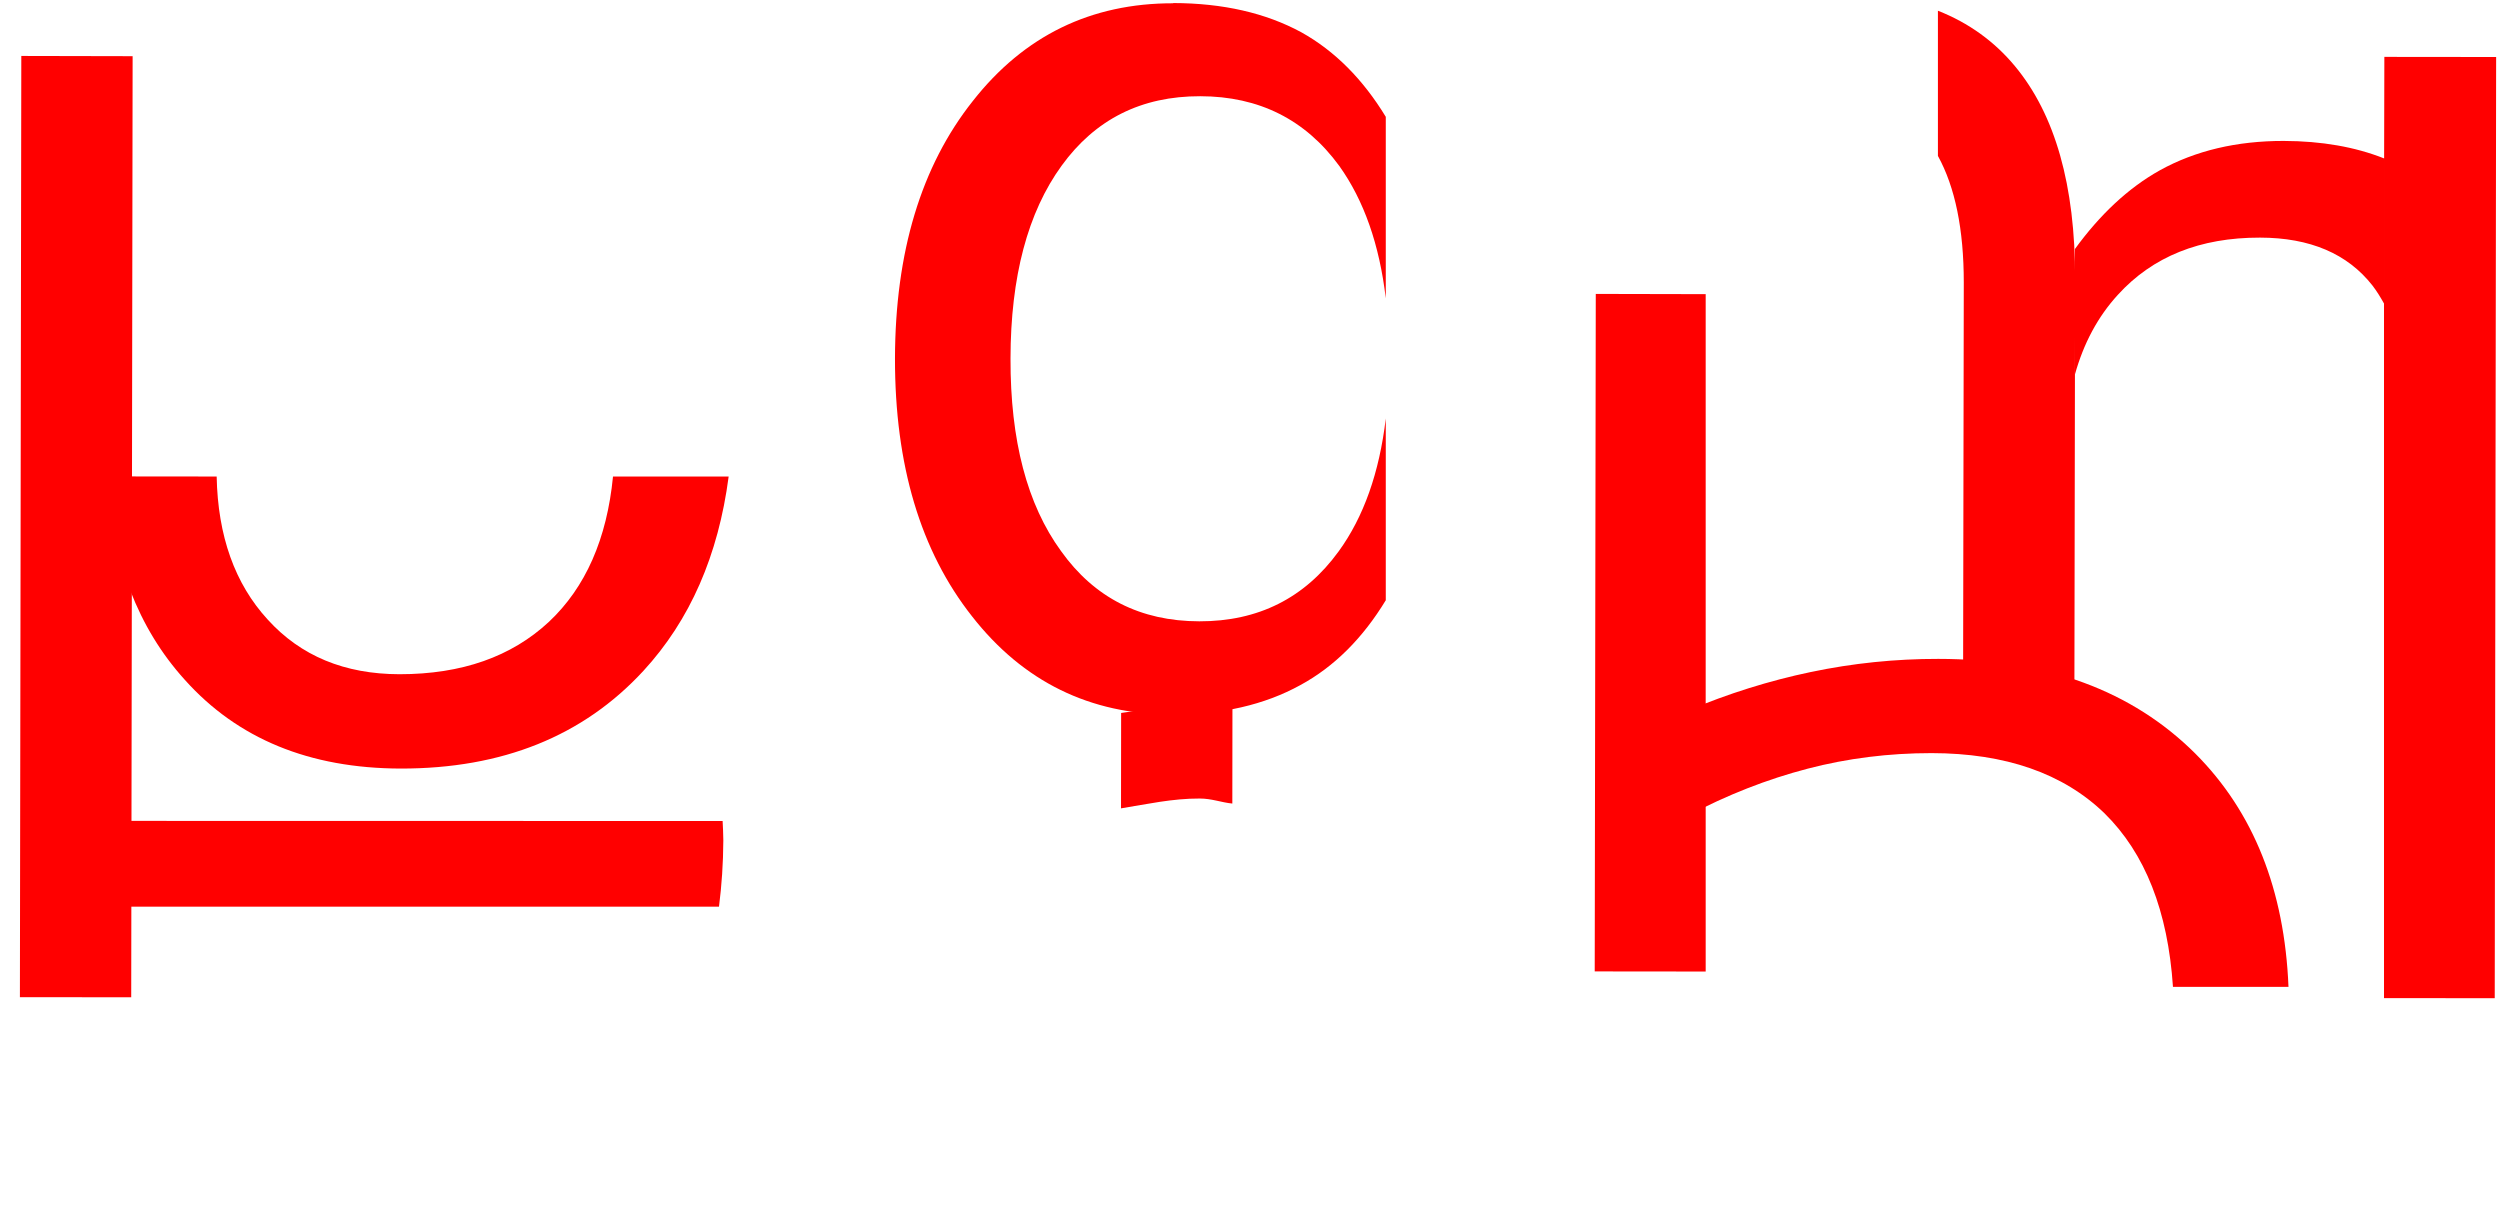 <?xml version="1.0" encoding="UTF-8" standalone="no"?>
<!-- Created with Inkscape (http://www.inkscape.org/) -->

<svg
   xmlns:dc="http://purl.org/dc/elements/1.1/"
   xmlns:cc="http://creativecommons.org/ns#"
   xmlns:rdf="http://www.w3.org/1999/02/22-rdf-syntax-ns#"
   xmlns:svg="http://www.w3.org/2000/svg"
   xmlns="http://www.w3.org/2000/svg"
   xmlns:sodipodi="http://sodipodi.sourceforge.net/DTD/sodipodi-0.dtd"
   xmlns:inkscape="http://www.inkscape.org/namespaces/inkscape"
   width="21.358mm"
   height="10.291mm"
   viewBox="0 0 21.358 10.291"
   version="1.1"
   id="svg8"
   inkscape:version="0.92.4 (5da689c313, 2019-01-14)"
   sodipodi:docname="ffblue-red.svg">
  <defs
     id="defs2" />
  <sodipodi:namedview
     id="base"
     pagecolor="#ffffff"
     bordercolor="#666666"
     borderopacity="1.0"
     inkscape:pageopacity="0.0"
     inkscape:pageshadow="2"
     inkscape:zoom="6.5863826"
     inkscape:cx="30.856625"
     inkscape:cy="47.049002"
     inkscape:document-units="mm"
     inkscape:current-layer="text817"
     showgrid="false"
     fit-margin-top="0"
     fit-margin-left="0"
     fit-margin-right="0"
     fit-margin-bottom="2.1"
     inkscape:window-width="1920"
     inkscape:window-height="1058"
     inkscape:window-x="0"
     inkscape:window-y="0"
     inkscape:window-maximized="1" />
  <g
     inkscape:label="Layer 1"
     inkscape:groupmode="layer"
     id="layer1"
     transform="translate(-65.217,-97.703)">
    <g
       aria-label="blue"
       style="font-style:normal;font-weight:normal;font-size:10.583px;line-height:1.25;font-family:sans-serif;letter-spacing:0px;word-spacing:0px;fill:#000000;fill-opacity:1;stroke:none;stroke-width:0.265"
       id="text817">
      <path
         style="font-style:normal;font-weight:normal;font-size:10.583px;line-height:1.25;font-family:sans-serif;letter-spacing:0px;word-spacing:0px;fill:#ff0000;fill-opacity:1;stroke:none;stroke-width:0.265"
         d="m 66.127,101.773 c 0.047,0.719 0.27,1.298 0.669,1.738 0.451,0.504 1.065,0.756 1.844,0.758 0.868,0.001 1.559,-0.277 2.073,-0.834 0.399,-0.433 0.641,-0.988 0.729,-1.661 h -0.988 c -0.052,0.532 -0.234,0.947 -0.547,1.241 -0.321,0.299 -0.746,0.448 -1.277,0.448 -0.469,-7.2e-4 -0.844,-0.156 -1.126,-0.467 -0.281,-0.306 -0.426,-0.714 -0.436,-1.222 z"
         id="path825-6"
         inkscape:connector-curvature="0" />
      <path
         style="font-style:normal;font-weight:normal;font-size:10.583px;line-height:1.25;font-family:sans-serif;letter-spacing:0px;word-spacing:0px;fill:#ff0000;fill-opacity:1;stroke:none;stroke-width:0.265"
         d="m 66.033,104.716 -5.17e-4,0.452 c -1.47e-4,0.096 0.004,0.189 0.009,0.281 h 0.941 3.39 0.987 c 0.023,-0.181 0.036,-0.369 0.037,-0.567 8.7e-5,-0.057 -0.004,-0.11 -0.006,-0.165 z"
         id="path825-36"
         inkscape:connector-curvature="0" />
      <path
         style="font-style:normal;font-weight:normal;font-size:10.583px;line-height:1.25;font-family:sans-serif;letter-spacing:0px;word-spacing:0px;fill:#ff0000;fill-opacity:1;stroke:none;stroke-width:0.265"
         d="m 78.85,100.214 -0.009,5.788 0.948,0.001 v -5.787 z"
         id="path823-7"
         inkscape:connector-curvature="0" />
      <path
         style="font-style:normal;font-weight:normal;font-size:10.583px;line-height:1.25;font-family:sans-serif;letter-spacing:0px;word-spacing:0px;fill:#ff0000;fill-opacity:1;stroke:none;stroke-width:0.265"
         d="m 84.729,98.907 c -0.403,-6.2e-4 -0.756,0.083 -1.06,0.251 -0.272,0.152 -0.513,0.38 -0.726,0.673 v 1.073 c 0.074,-0.266 0.195,-0.494 0.367,-0.682 0.297,-0.327 0.702,-0.49 1.215,-0.489 0.427,6.6e-4 0.747,0.137 0.961,0.41 0.036,0.047 0.068,0.099 0.098,0.153 v -1.24 c -0.248,-0.098 -0.532,-0.148 -0.856,-0.149 z"
         id="path823-7-5"
         inkscape:connector-curvature="0" />
      <path
         style="font-style:normal;font-weight:normal;font-size:10.583px;line-height:1.25;font-family:sans-serif;letter-spacing:0px;word-spacing:0px;fill:#ff0000;fill-opacity:1;stroke:none;stroke-width:0.265"
         d="m 75.24,97.731 c -0.703,-10e-4 -1.274,0.277 -1.712,0.835 -0.442,0.557 -0.663,1.291 -0.665,2.2 -0.001,0.91 0.218,1.644 0.658,2.202 0.437,0.559 1.007,0.838 1.709,0.84 0.424,6.5e-4 0.789,-0.083 1.096,-0.252 0.291,-0.158 0.534,-0.402 0.73,-0.725 v -1.553 c -0.055,0.463 -0.189,0.842 -0.403,1.136 -0.29,0.399 -0.687,0.598 -1.19,0.597 -0.503,-7.7e-4 -0.897,-0.201 -1.182,-0.601 -0.289,-0.397 -0.433,-0.944 -0.431,-1.644 0.001,-0.699 0.147,-1.249 0.437,-1.648 0.287,-0.396 0.681,-0.594 1.184,-0.593 0.503,7.7e-4 0.899,0.2 1.188,0.596 0.211,0.295 0.343,0.673 0.397,1.131 v -1.551 c -0.194,-0.319 -0.434,-0.562 -0.721,-0.722 -0.306,-0.166 -0.671,-0.249 -1.095,-0.25 z"
         id="path819-3"
         inkscape:connector-curvature="0" />
      <path
         style="font-style:normal;font-weight:normal;font-size:10.583px;line-height:1.25;font-family:sans-serif;letter-spacing:0px;word-spacing:0px;fill:#ff0000;fill-opacity:1;stroke:none;stroke-width:0.265"
         d="m 85.587,98.189 -0.002,0.868 c -3.2e-4,-5.6e-4 -7.12e-4,-0.001 -10e-4,-0.002 v 7.175 l 0.946,0.001 0.012,-8.041 z"
         id="path819-6"
         inkscape:connector-curvature="0" />
      <path
         d="m 66.338,106.223 -0.951,-0.001 0.012,-8.041 0.951,0.002 z"
         style="font-style:normal;font-weight:normal;font-size:10.583px;line-height:1.25;font-family:sans-serif;letter-spacing:0px;word-spacing:0px;fill:#ff0000;fill-opacity:1;stroke:none;stroke-width:0.265"
         id="path821-3-7"
         inkscape:connector-curvature="0" />
      <path
         style="font-style:normal;font-weight:normal;font-size:10.583px;line-height:1.25;font-family:sans-serif;letter-spacing:0px;word-spacing:0px;fill:#ff0000;fill-opacity:1;stroke:none;stroke-width:0.265"
         d="m 81.778,103.332 c -0.369,-5.7e-4 -0.732,0.037 -1.09,0.112 -0.358,0.075 -0.708,0.185 -1.05,0.329 l -0.002,0.899 c 0.338,-0.179 0.679,-0.312 1.024,-0.402 0.341,-0.089 0.694,-0.133 1.059,-0.133 0.63,9.7e-4 1.123,0.172 1.477,0.514 0.348,0.342 0.542,0.837 0.585,1.483 h 0.987 c -0.034,-0.827 -0.297,-1.493 -0.796,-1.993 -0.54,-0.538 -1.272,-0.808 -2.195,-0.809 z"
         id="path825-3-5"
         inkscape:connector-curvature="0" />
      <path
         style="font-style:normal;font-weight:normal;font-size:10.583px;line-height:1.25;font-family:sans-serif;letter-spacing:0px;word-spacing:0px;fill:#ff0000;fill-opacity:1;stroke:none;stroke-width:0.265"
         d="m 75.746,103.755 c -0.079,-0.004 -0.139,-0.036 -0.221,-0.036 -0.247,-3.8e-4 -0.488,0.041 -0.73,0.075 l -10e-4,0.815 c 0.222,-0.036 0.441,-0.085 0.672,-0.084 0.104,1.6e-4 0.182,0.033 0.279,0.043 z"
         id="path929"
         inkscape:connector-curvature="0" />
      <path
         style="font-style:normal;font-weight:normal;font-size:10.583px;line-height:1.25;font-family:sans-serif;letter-spacing:0px;word-spacing:0px;fill:#ff0000;fill-opacity:1;stroke:none;stroke-width:0.265"
         d="m 81.773,97.794 v 1.241 c 0.147,0.267 0.221,0.627 0.221,1.082 l -0.006,3.468 0.951,0.001 0.006,-3.503 c 0.001,-0.796 -0.17,-1.401 -0.514,-1.815 -0.176,-0.212 -0.396,-0.37 -0.657,-0.473 z"
         id="path823-7-5-2"
         inkscape:connector-curvature="0" />
    </g>
  </g>
</svg>
